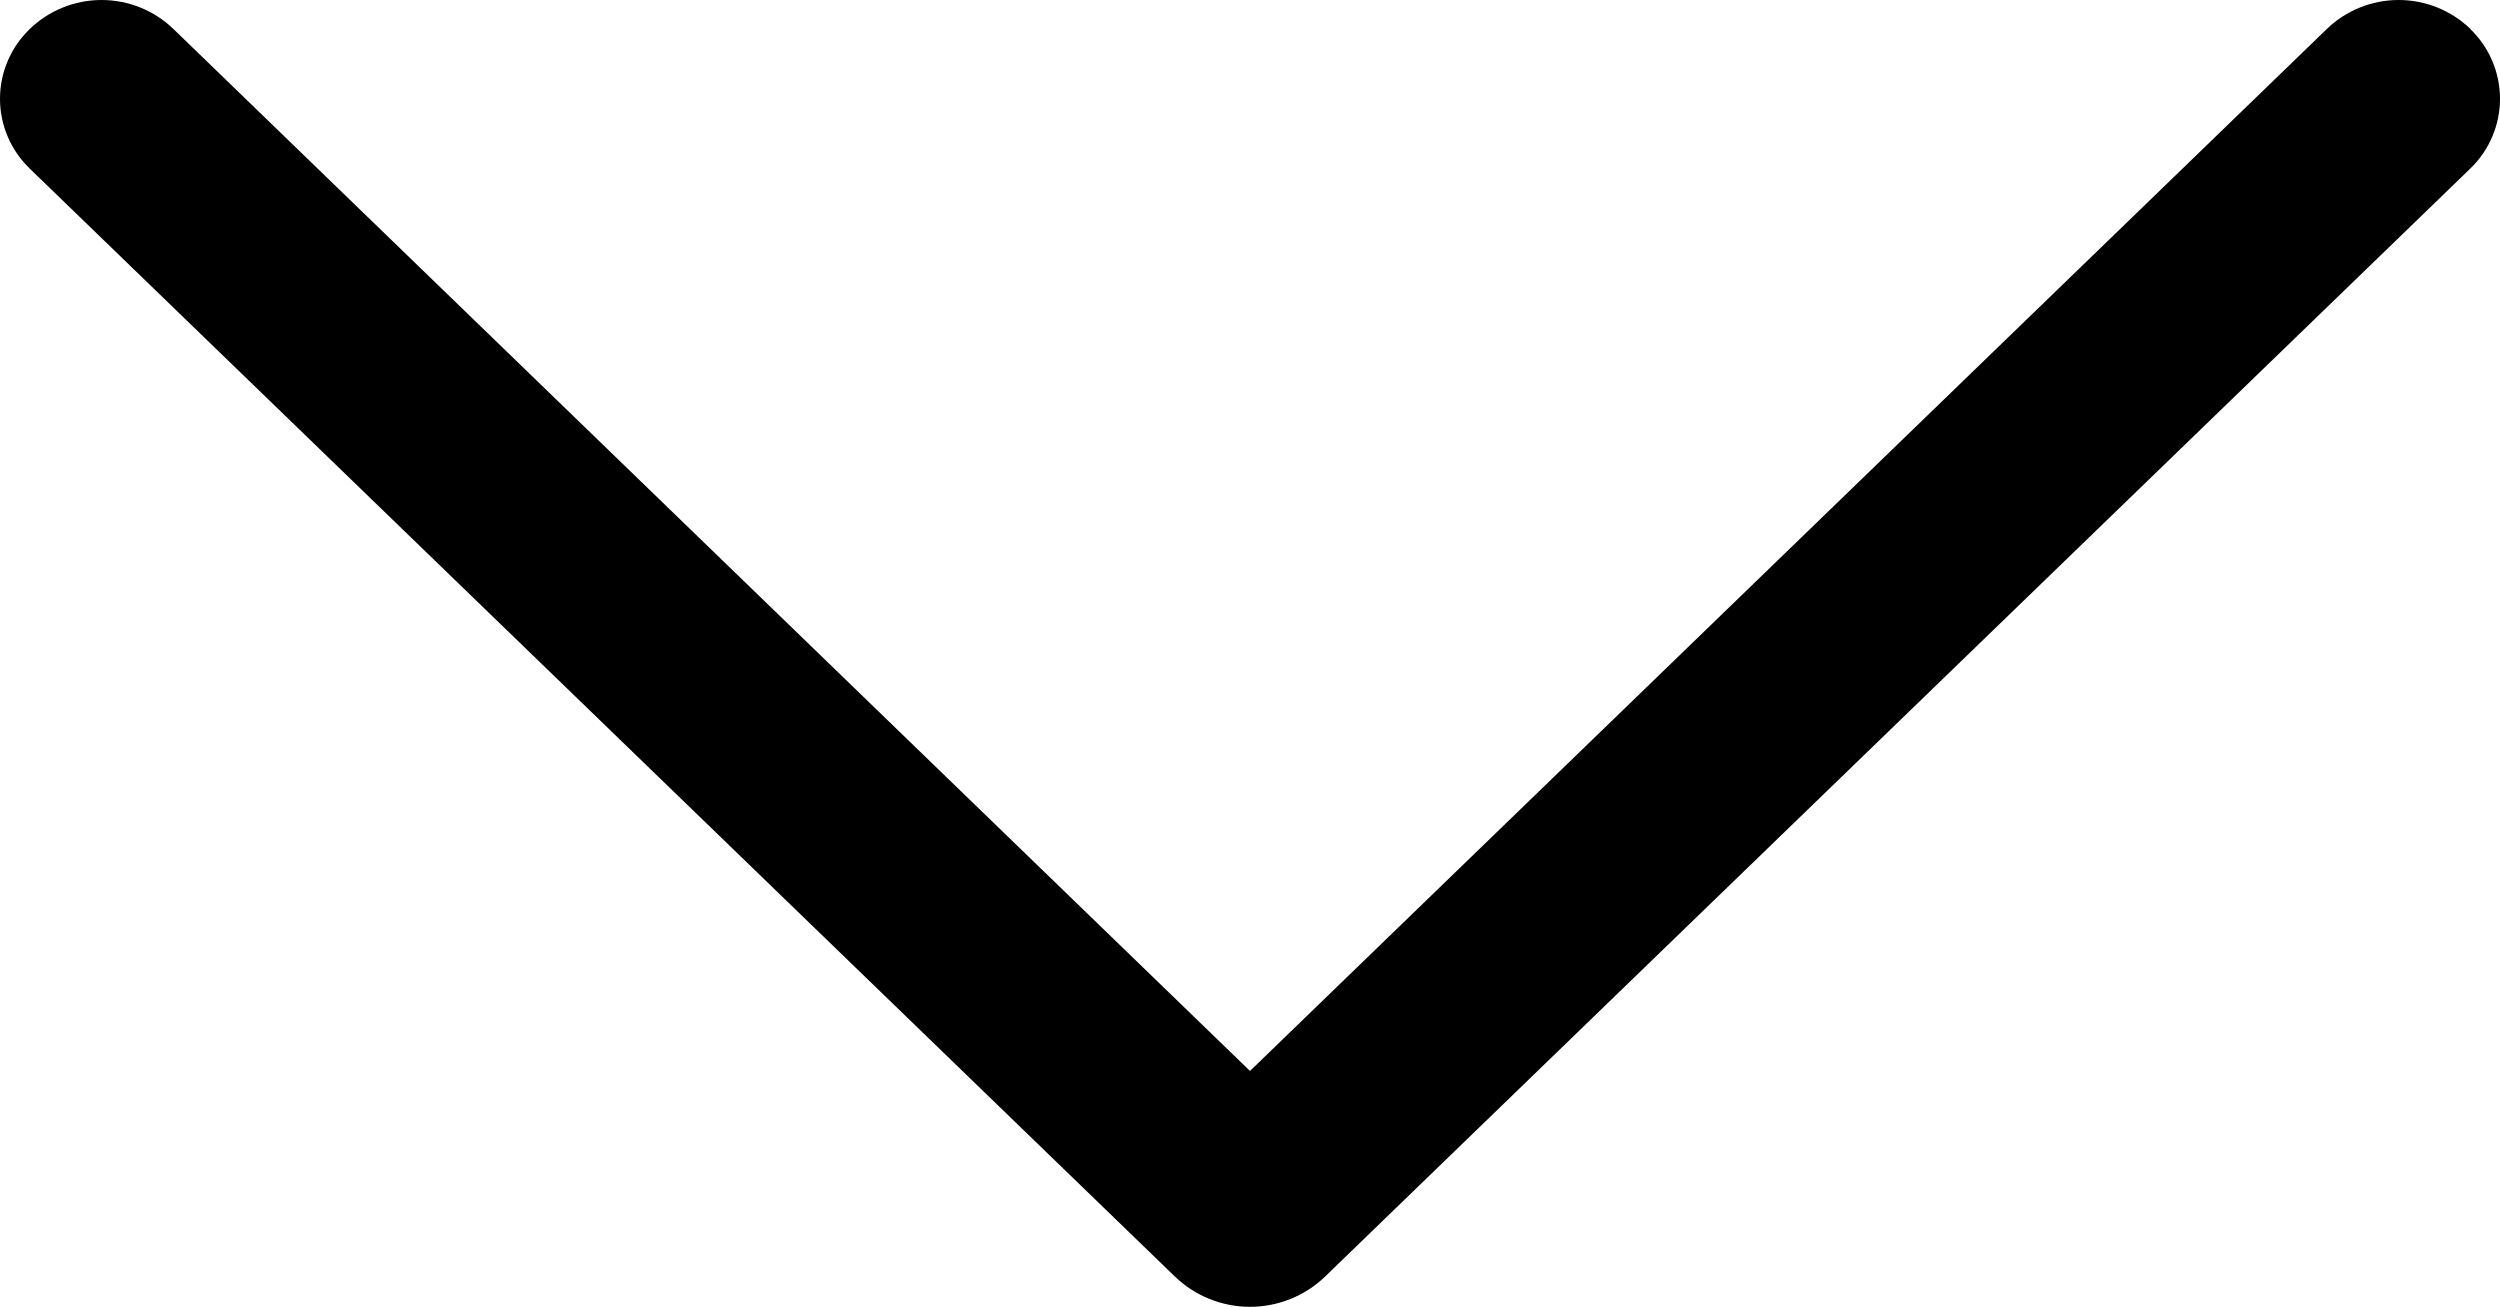 <svg width="44" height="23" viewBox="0 0 44 23" fill="none" xmlns="http://www.w3.org/2000/svg">
<path d="M43.482 0.512C43.144 0.184 42.689 0 42.216 0C41.743 0 41.288 0.184 40.95 0.512L22 18.849L3.054 0.512C2.715 0.184 2.261 0 1.788 0C1.315 0 0.86 0.184 0.522 0.512C0.357 0.672 0.225 0.862 0.136 1.073C0.046 1.284 0 1.51 0 1.739C0 1.967 0.046 2.194 0.136 2.405C0.225 2.615 0.357 2.806 0.522 2.966L20.677 22.466C21.031 22.808 21.506 23 22 23C22.494 23 22.969 22.808 23.323 22.466L43.478 2.966C43.644 2.806 43.775 2.615 43.864 2.405C43.954 2.194 44 1.967 44 1.739C44 1.51 43.954 1.284 43.864 1.073C43.775 0.862 43.644 0.672 43.478 0.512H43.482Z" fill="black"/>
</svg>
